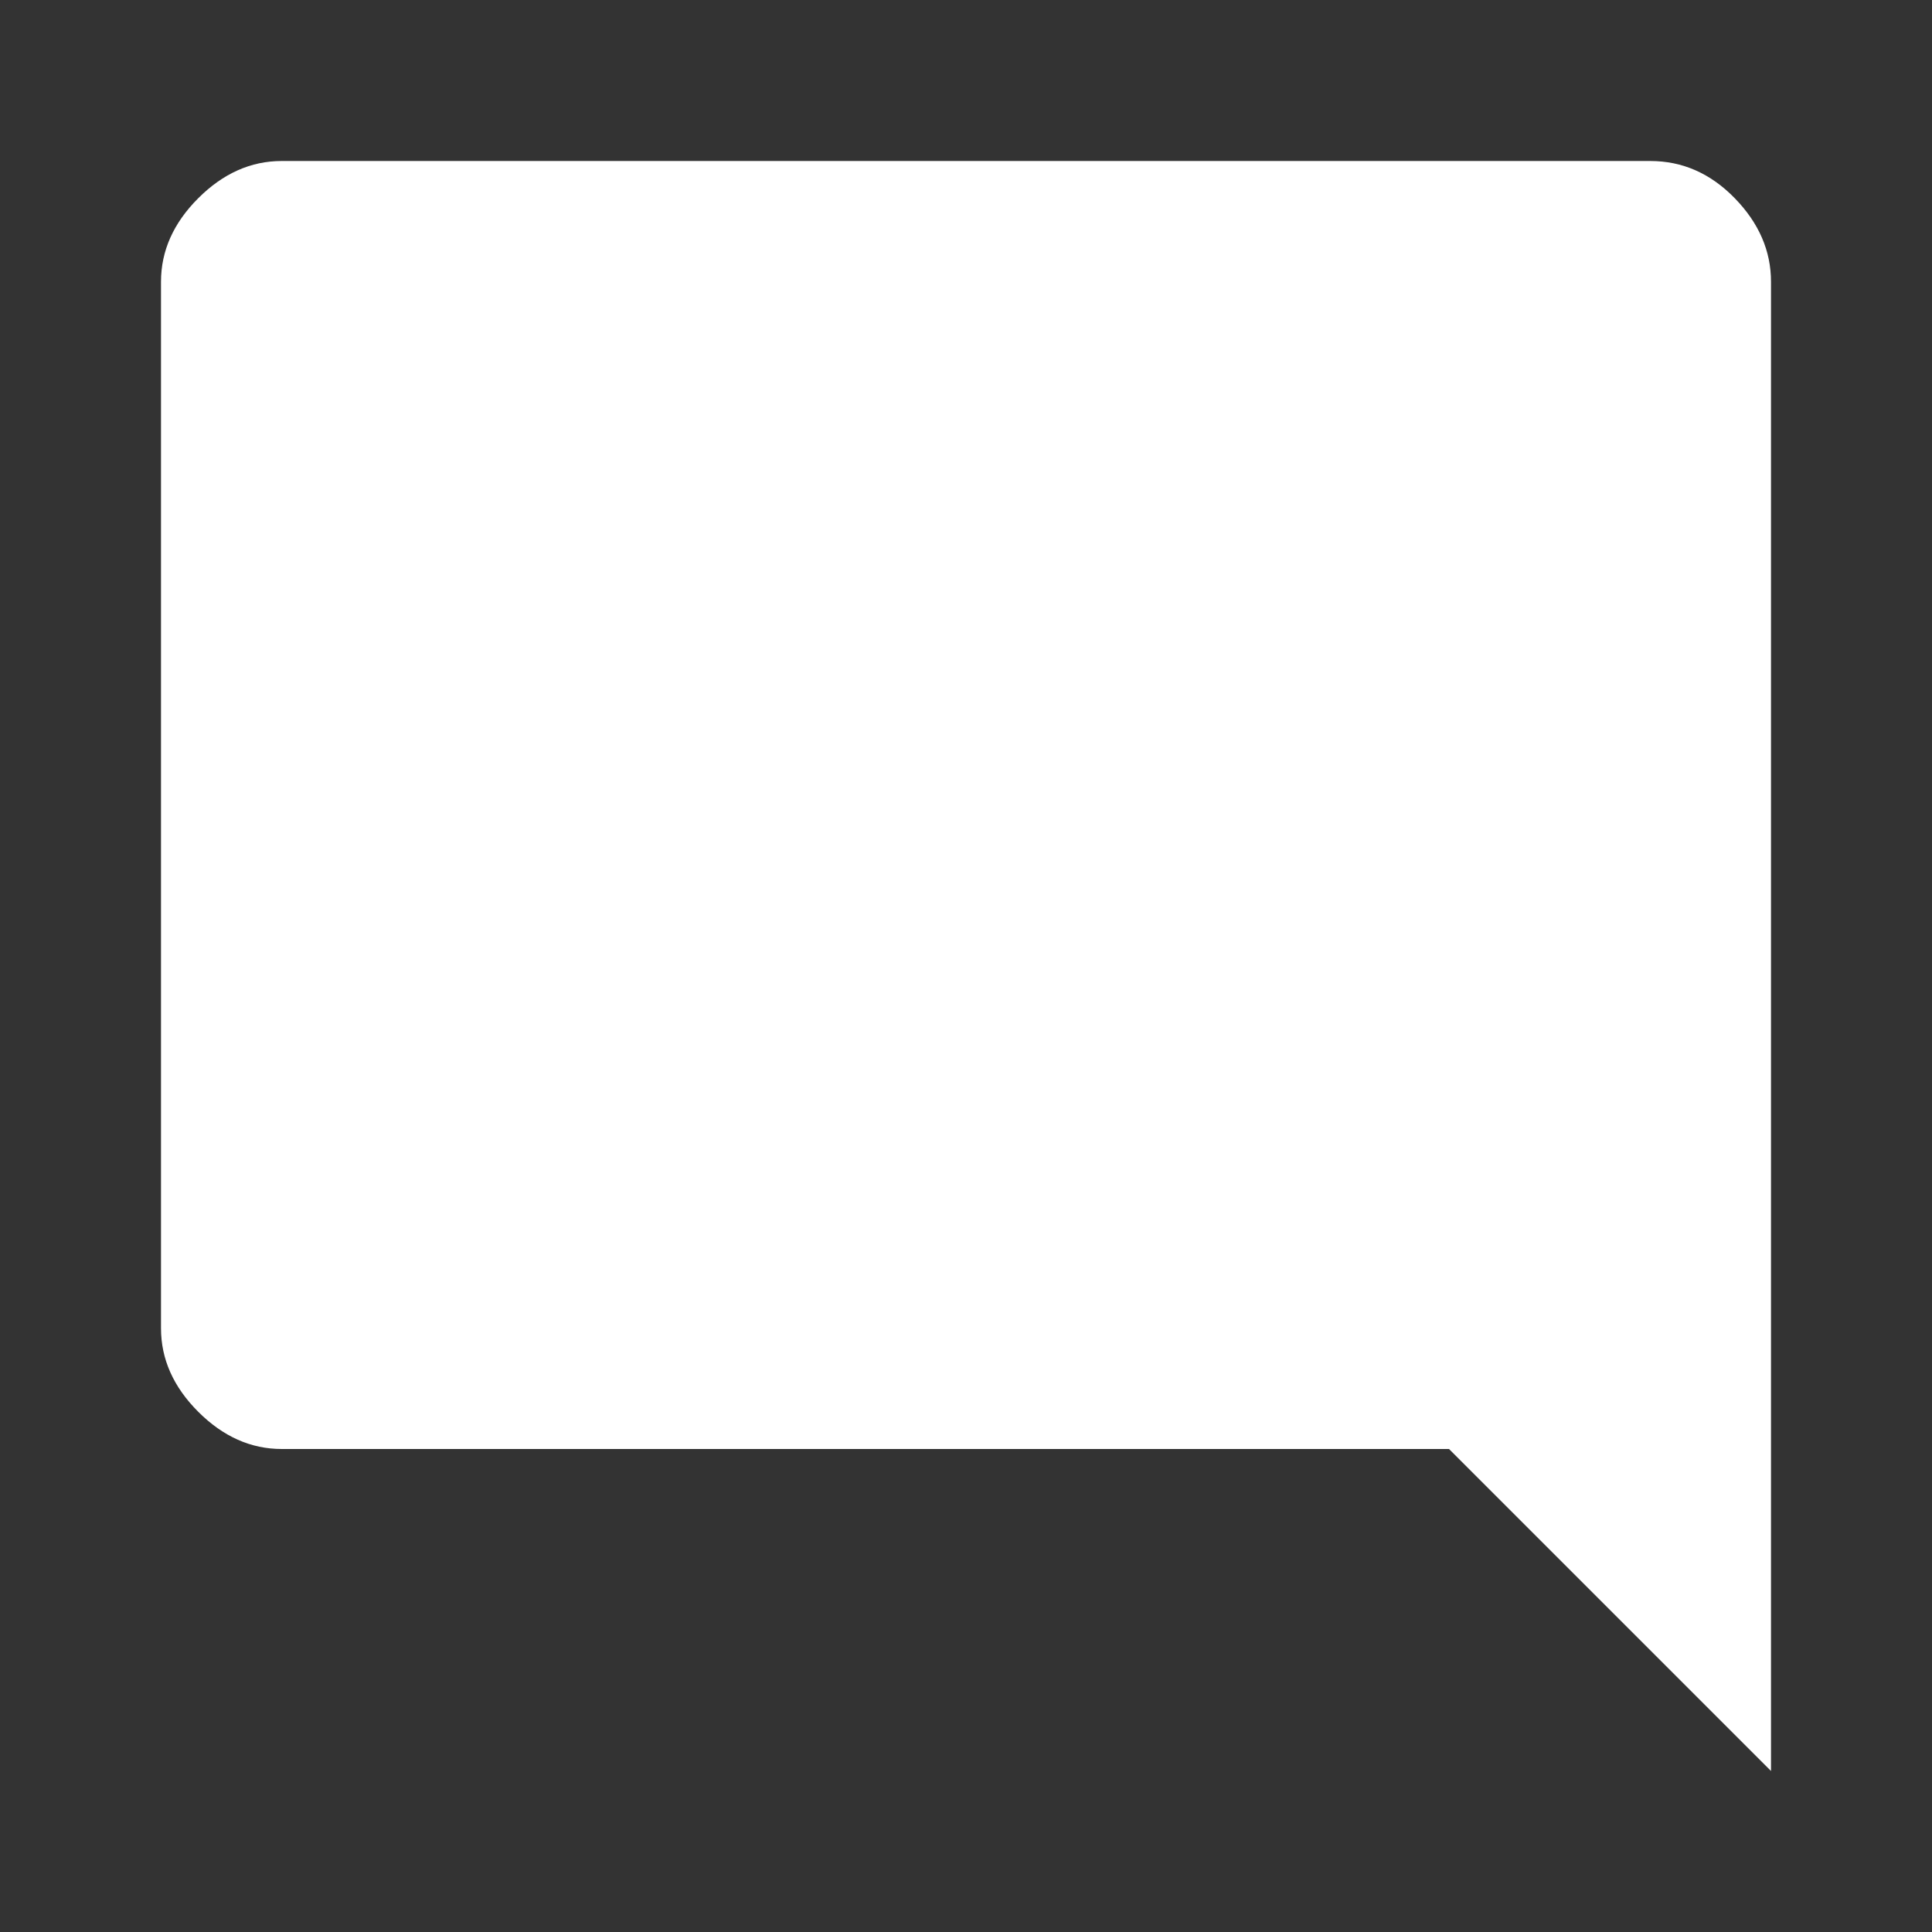 <svg xmlns="http://www.w3.org/2000/svg" height="48" width="48"><rect width="100%" height="100%" fill="#333333" stroke="none"/><path style="fill: white" d="m44 44-8-8H7q-1.15 0-2.075-.925Q4 34.15 4 33V7q0-1.15.925-2.075Q5.85 4 7 4h34q1.2 0 2.1.925Q44 5.85 44 7Z"/></svg>